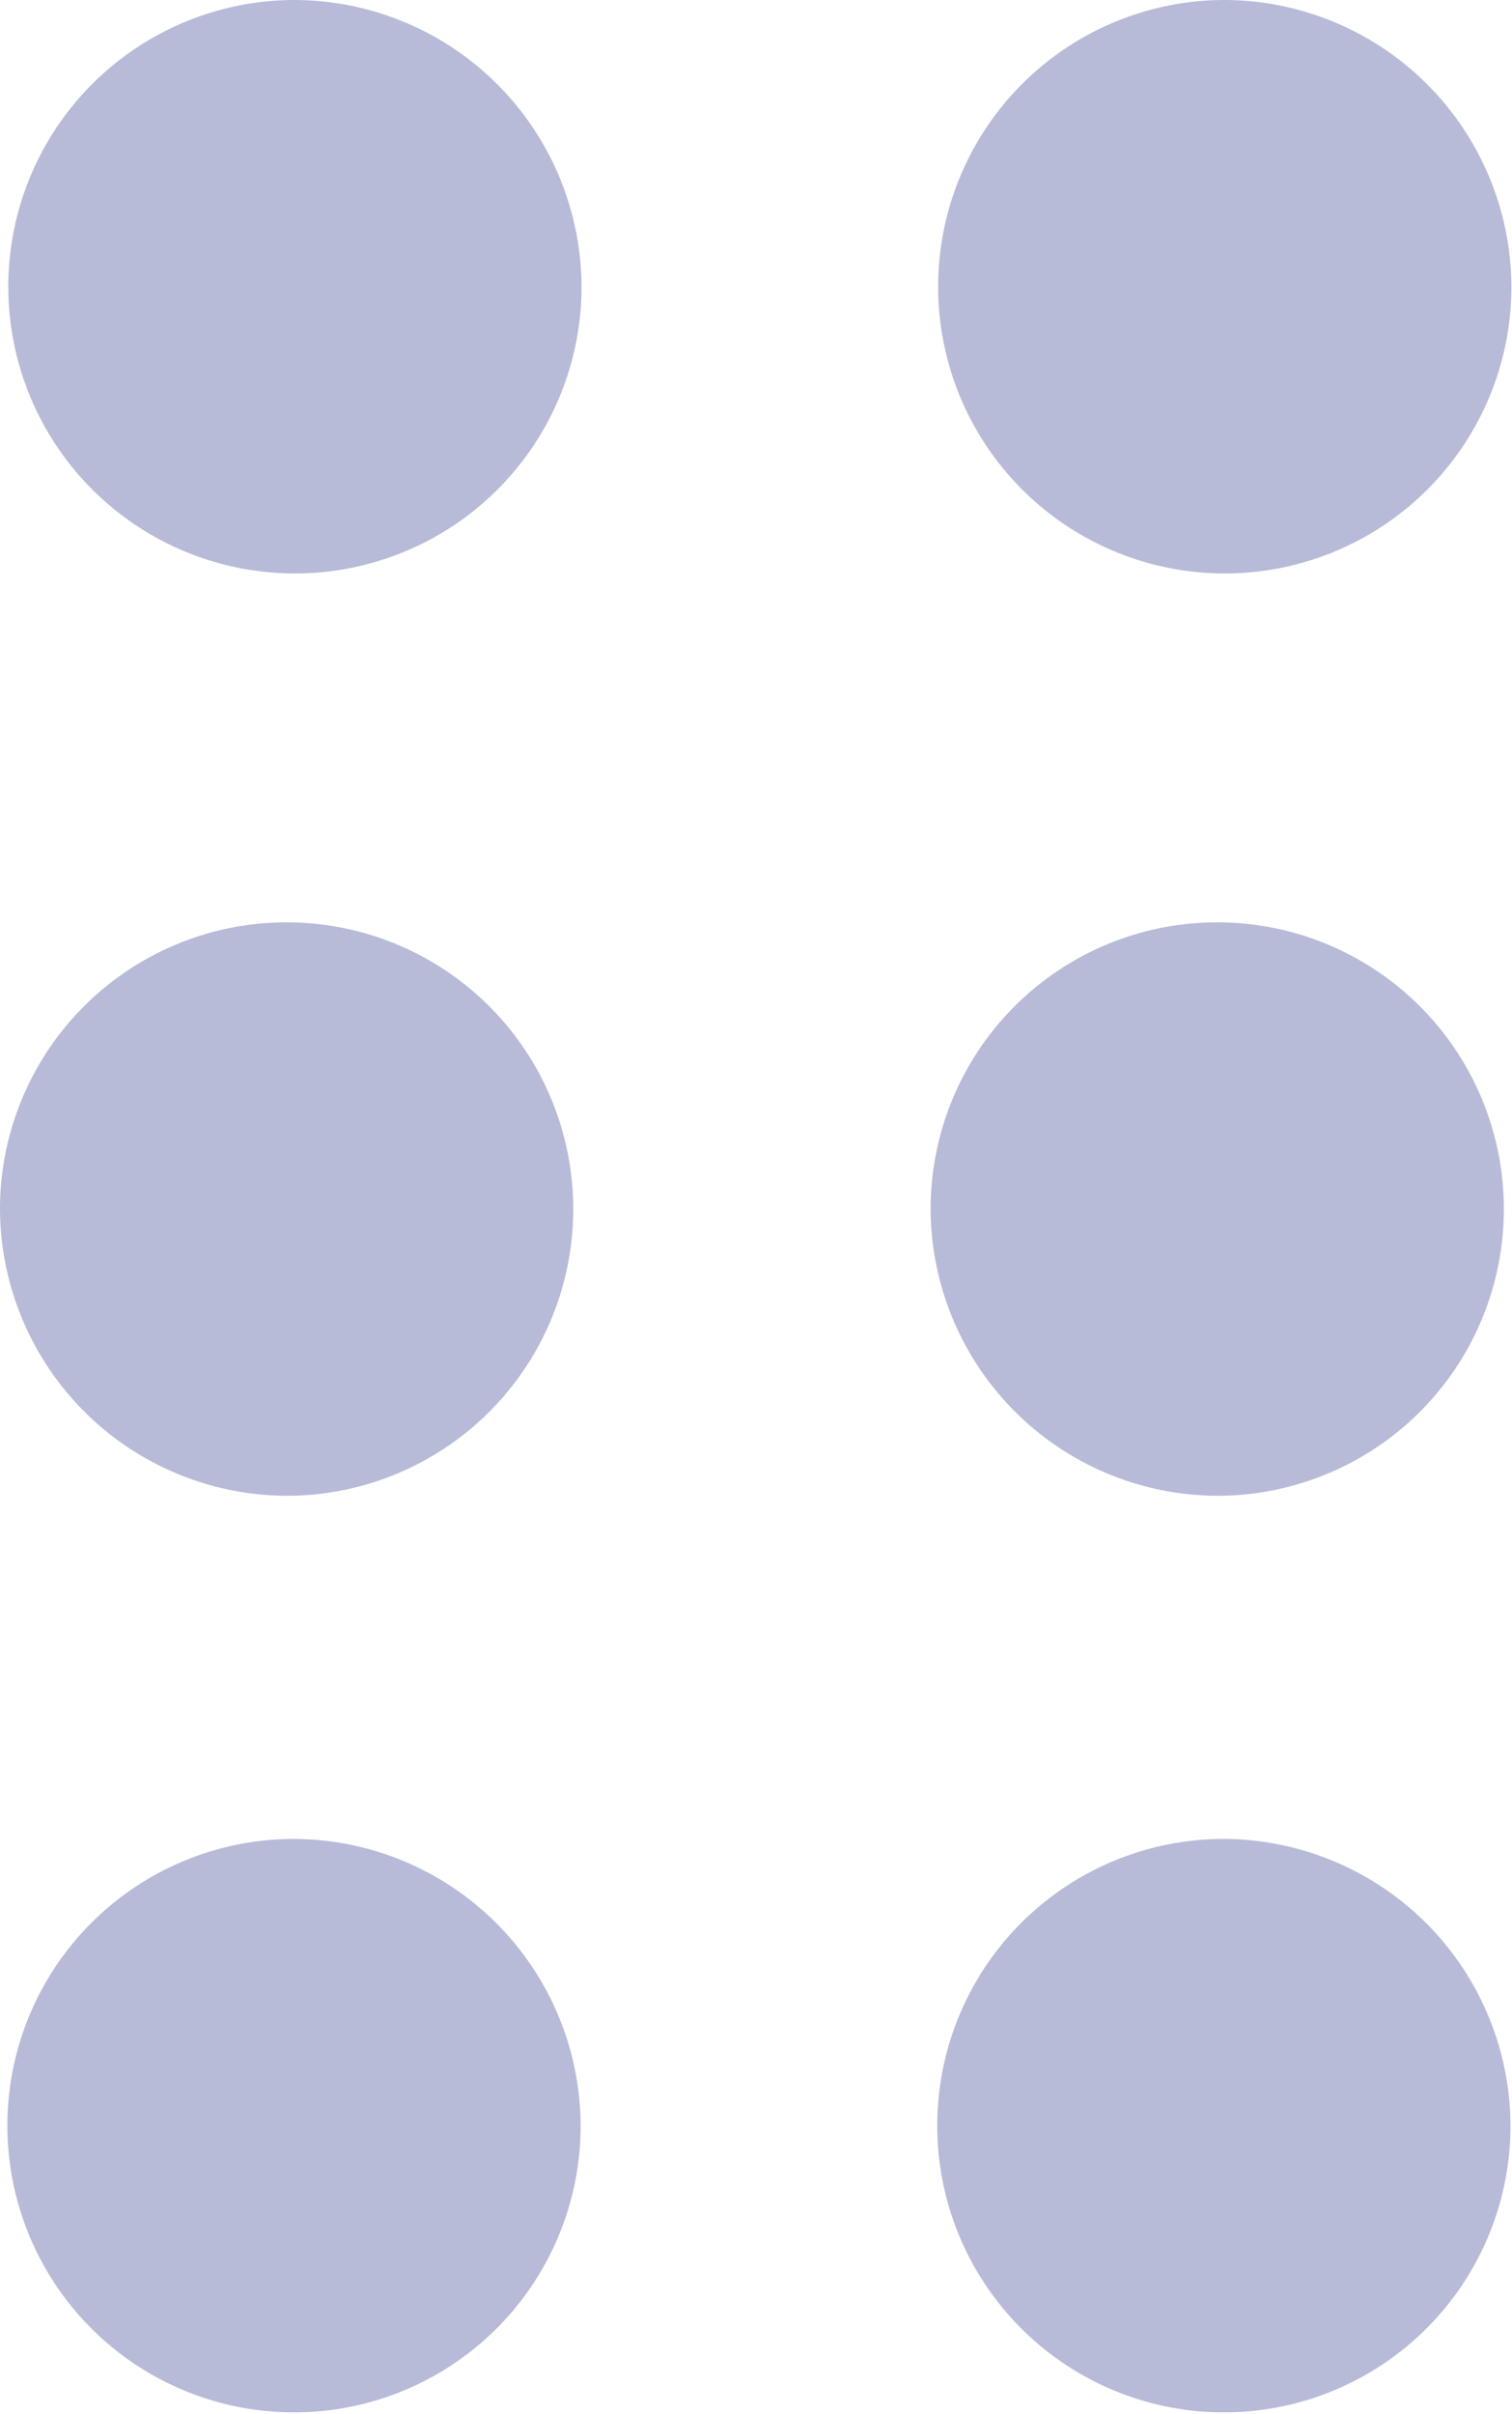 <svg xmlns="http://www.w3.org/2000/svg" width="10.023" height="15.995" viewBox="0 0 10.023 15.995">
  <g id="dots-menu" transform="translate(0 -2.471)">
    <g id="Group_249" data-name="Group 249" transform="translate(0 2.471)">
      <path id="Path_1282" data-name="Path 1282" d="M2.755,2.471a1.9,1.9,0,1,0,1.9,1.9A1.907,1.907,0,0,0,2.755,2.471Z" transform="translate(-0.8 -2.471)" fill="#b7bbd8"/>
      <path id="Path_1283" data-name="Path 1283" d="M107.274,2.471a1.9,1.9,0,1,0,1.9,1.9A1.907,1.907,0,0,0,107.274,2.471Z" transform="translate(-99.155 -2.471)" fill="#b7bbd8"/>
      <path id="Path_1285" data-name="Path 1285" d="M1.9,109.758a1.9,1.9,0,1,0-1.9-1.9A1.907,1.907,0,0,0,1.9,109.758Z" transform="translate(0 -99.846)" fill="#b7bbd8"/>
      <path id="Path_1286" data-name="Path 1286" d="M106.43,109.758a1.9,1.9,0,1,0-1.9-1.9A1.907,1.907,0,0,0,106.43,109.758Z" transform="translate(-98.361 -99.846)" fill="#b7bbd8"/>
      <path id="Path_1288" data-name="Path 1288" d="M2.644,209.108a1.9,1.9,0,1,0,1.9,1.9A1.907,1.907,0,0,0,2.644,209.108Z" transform="translate(-0.695 -196.922)" fill="#b7bbd8"/>
      <path id="Path_1289" data-name="Path 1289" d="M107.169,209.108a1.9,1.9,0,1,0,1.9,1.9A1.907,1.907,0,0,0,107.169,209.108Z" transform="translate(-99.056 -196.922)" fill="#b7bbd8"/>
    </g>
  </g>
</svg>
